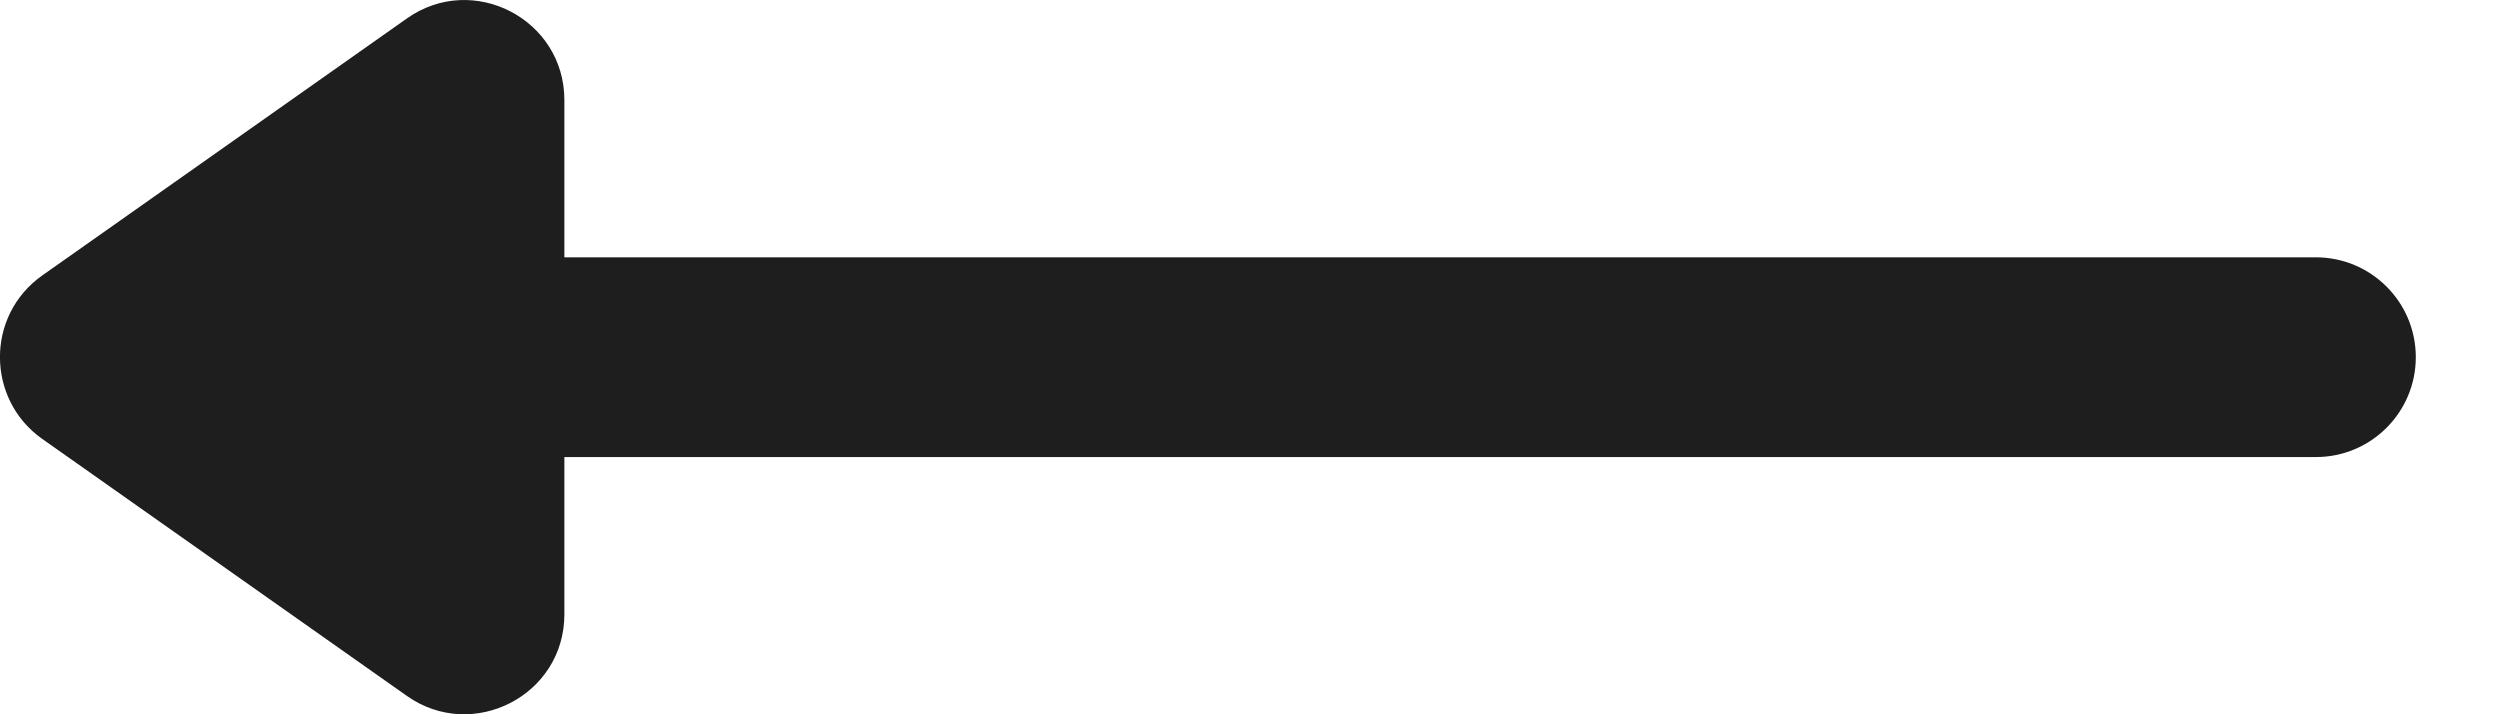 <svg width="28" height="8" viewBox="0 0 28 8" fill="none" xmlns="http://www.w3.org/2000/svg">
<path d="M0.472 3.086L4.558 0.206C5.298 -0.316 6.321 0.215 6.321 1.12V2.882H25.938C26.556 2.882 27.057 3.383 27.057 4C27.057 4.618 26.556 5.119 25.938 5.119H6.321V6.881C6.321 7.791 5.293 8.313 4.558 7.795L0.472 4.915C-0.152 4.475 -0.164 3.536 0.472 3.086Z" fill="#1E1E1E"/>
</svg>

